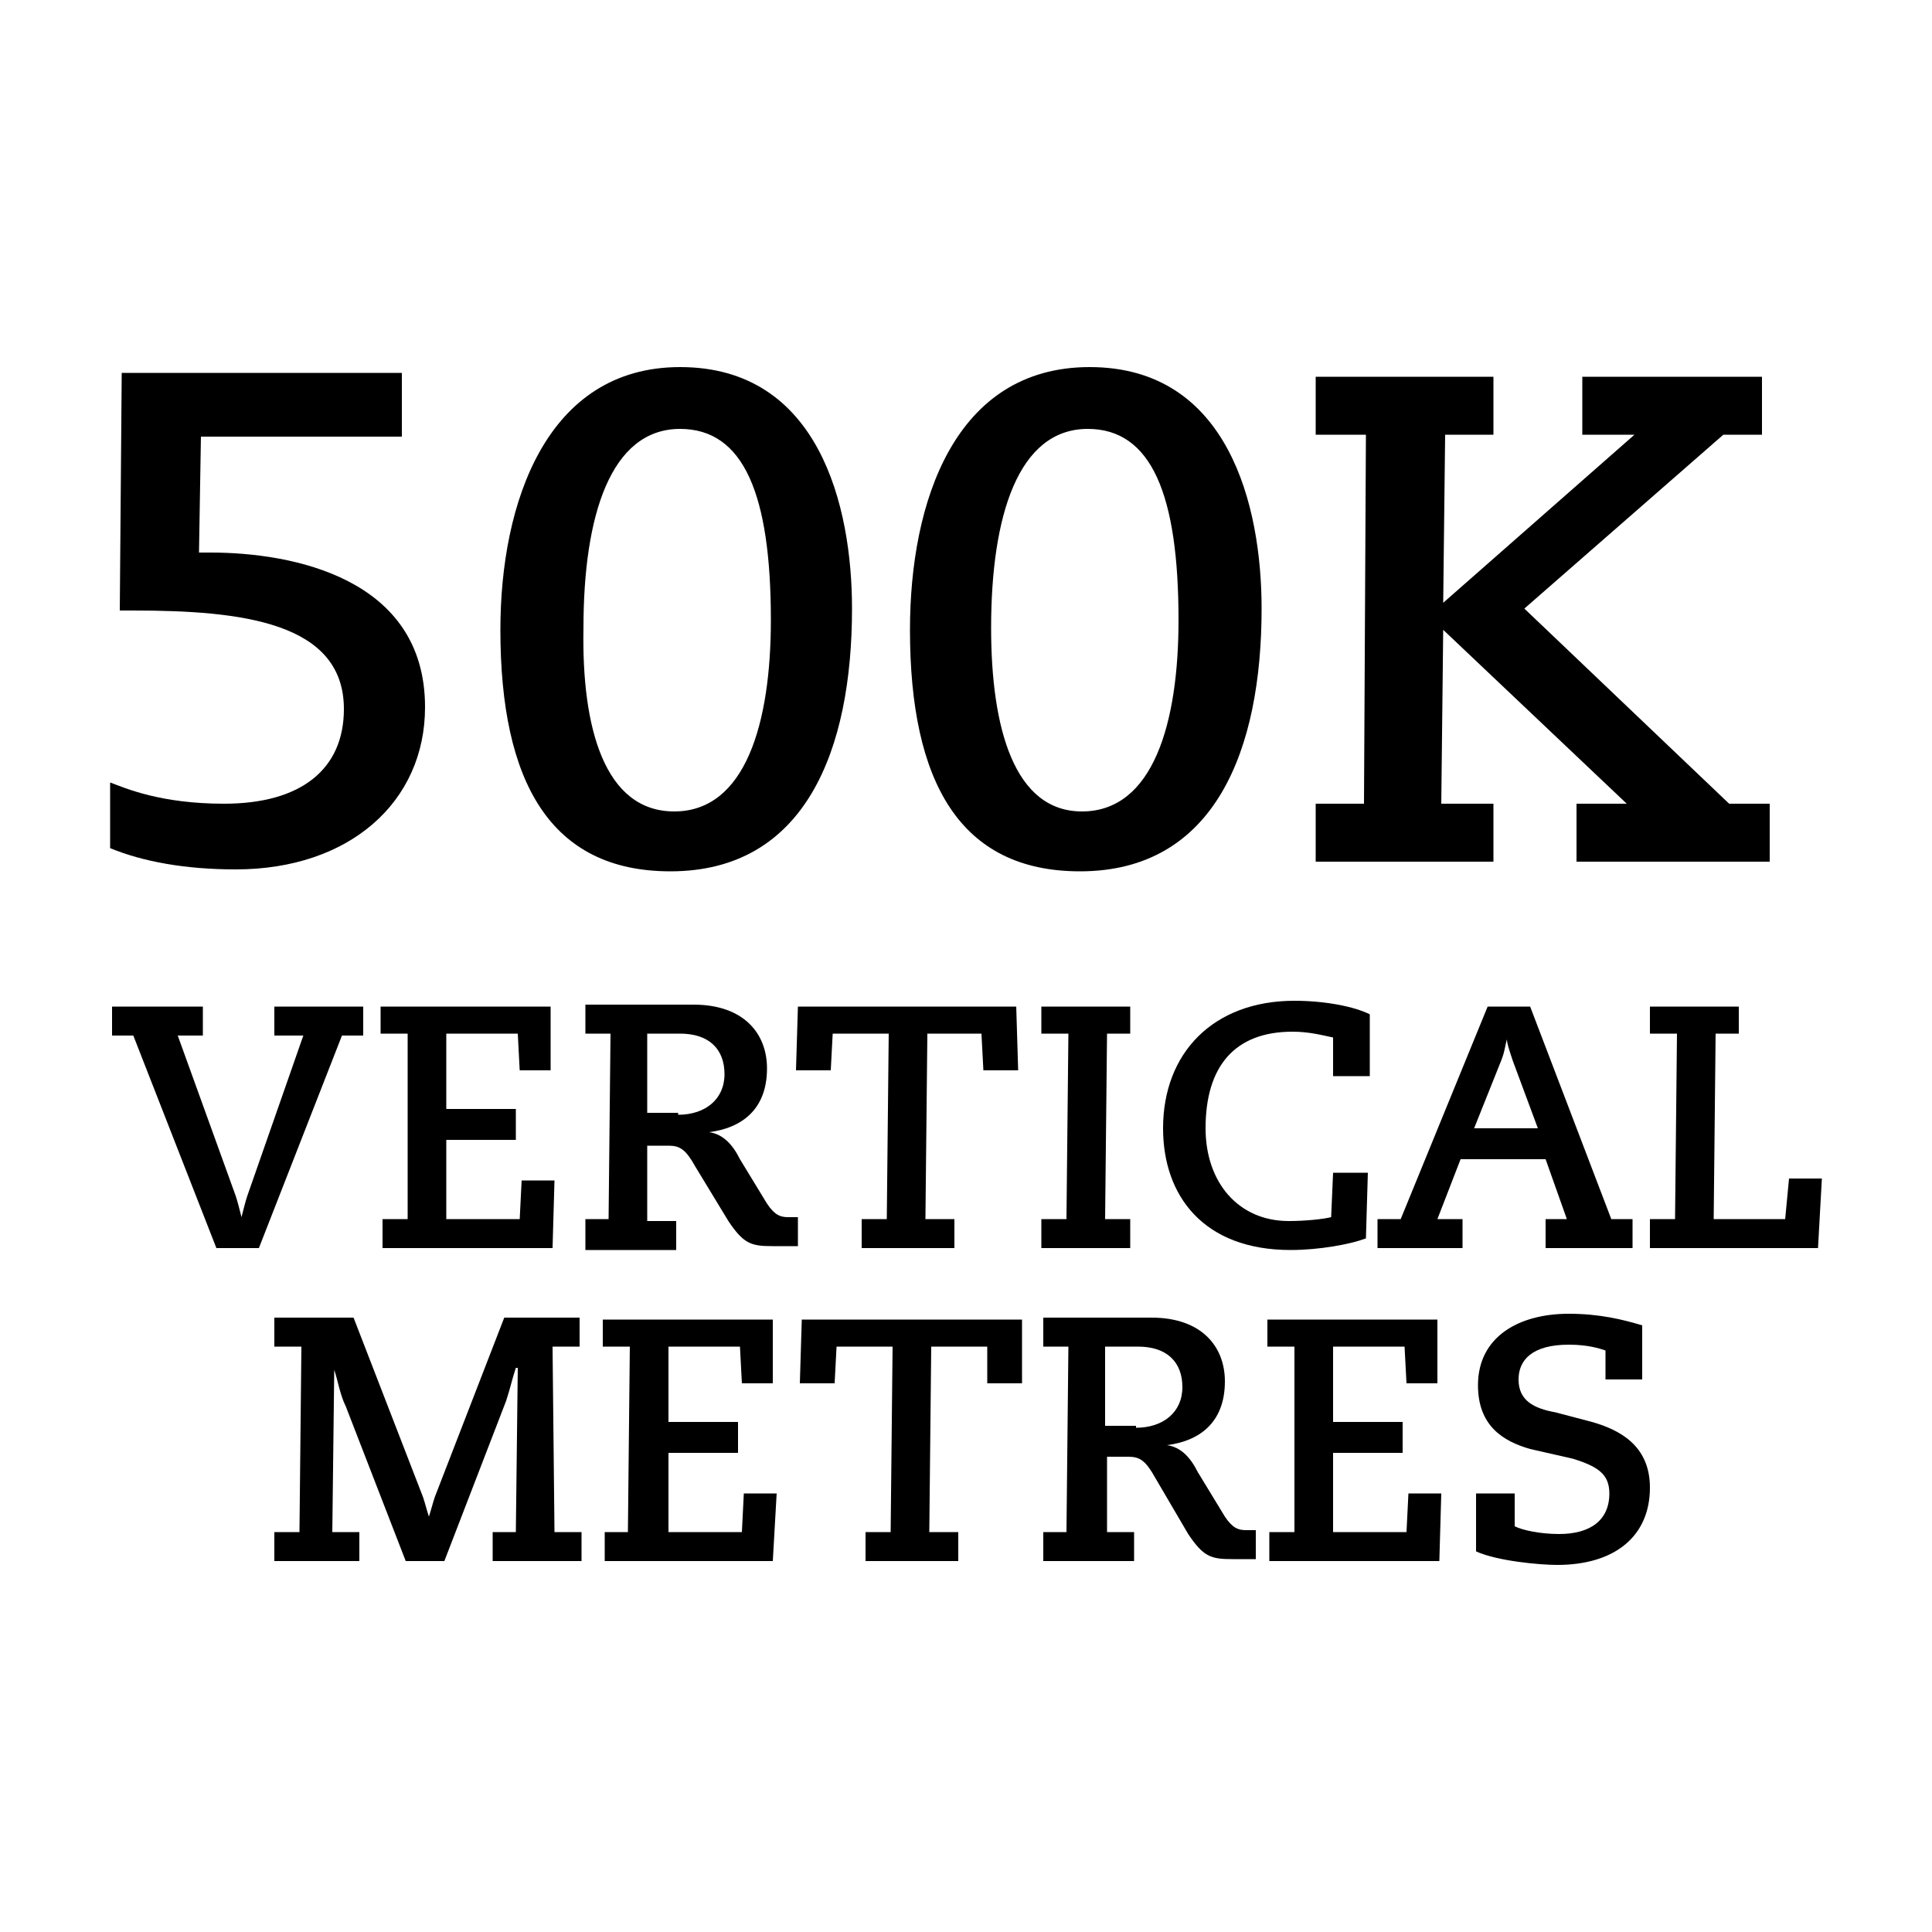 <?xml version="1.0" encoding="utf-8"?>
<!-- Generator: Adobe Illustrator 19.1.0, SVG Export Plug-In . SVG Version: 6.00 Build 0)  -->
<svg version="1.1" id="Layer_1" xmlns="http://www.w3.org/2000/svg" xmlns:xlink="http://www.w3.org/1999/xlink" x="0px" y="0px"
	 width="100px" height="100px" viewBox="0 0 100 100" enable-background="new 0 0 100 100" xml:space="preserve">
<g>
	<path d="M20.8,19.5v3.1H10.4l-0.1,6h0.6c4.2,0,11.1,1.3,11.1,8c0,4.9-3.9,8.4-9.8,8.4c-2.6,0-4.8-0.4-6.5-1.1v-3.4
		c0.8,0.3,2.6,1.1,5.9,1.1c4,0,6.2-1.8,6.2-4.9c0-4.5-5.3-5.1-10.9-5.1H6.2l0.1-12.3H20.8L20.8,19.5z"/>
	<path d="M35.2,19c7.2,0,8.9,7.2,8.9,12.5c0,7.3-2.4,13.6-9.4,13.6c-6.2,0-8.8-4.6-8.8-12.5C25.9,26,28.3,19,35.2,19L35.2,19z
		 M34.9,42c3.7,0,5-4.6,5-9.9c0-6.5-1.4-9.9-4.7-9.9c-3.6,0-5,4.5-5,10.3C30.1,37.7,31.3,42,34.9,42L34.9,42z"/>
	<path d="M56.4,19c7.2,0,8.9,7.2,8.9,12.5c0,7.3-2.4,13.6-9.4,13.6c-6.2,0-8.8-4.6-8.8-12.5C47.1,26,49.4,19,56.4,19L56.4,19z
		 M56,42c3.7,0,5-4.6,5-9.9c0-6.5-1.4-9.9-4.7-9.9c-3.6,0-5,4.5-5,10.3C51.3,37.7,52.5,42,56,42L56,42z"/>
	<polygon points="68.1,41.6 70.6,41.6 70.7,22.5 68.1,22.5 68.1,19.5 77.3,19.5 77.3,22.5 74.8,22.5 74.7,31.2 84.6,22.5 81.9,22.5 
		81.9,19.5 91.2,19.5 91.2,22.5 89.2,22.5 78.9,31.5 89.5,41.6 91.6,41.6 91.6,44.6 81.6,44.6 81.6,41.6 84.2,41.6 74.7,32.6 
		74.6,41.6 77.3,41.6 77.3,44.6 68.1,44.6 68.1,41.6 	"/>
	<path d="M5.8,52.1h4.7v1.5H9.2l3,8.3c0.1,0.3,0.2,0.7,0.3,1.1h0c0.1-0.4,0.2-0.8,0.3-1.1l2.9-8.3h-1.5v-1.5h4.6v1.5h-1.1l-4.3,11
		h-2.2l-4.3-11H5.8V52.1L5.8,52.1z"/>
	<polygon points="19.8,63.1 21.1,63.1 21.1,53.5 19.7,53.5 19.7,52.1 28.5,52.1 28.5,55.4 26.9,55.4 26.8,53.5 23.1,53.5 23.1,57.4 
		26.7,57.4 26.7,59 23.1,59 23.1,63.1 26.9,63.1 27,61.1 28.7,61.1 28.6,64.6 19.8,64.6 19.8,63.1 	"/>
	<path d="M30.3,63.1h1.2l0.1-9.6h-1.3v-1.5h5.6c2.6,0,3.8,1.5,3.8,3.3c0,2.2-1.4,3.1-3,3.3v0c0.7,0.1,1.2,0.6,1.6,1.4l1.4,2.3
		c0.4,0.6,0.7,0.7,1.1,0.7h0.5v1.5H40c-1.1,0-1.5-0.1-2.3-1.3L36,60.4c-0.5-0.9-0.8-1.1-1.4-1.1h-1.1l0,3.9H35v1.5h-4.7V63.1
		L30.3,63.1z M35.1,57.7c1.4,0,2.4-0.8,2.4-2.1c0-1.3-0.8-2.1-2.3-2.1h-1.7l0,4.1H35.1L35.1,57.7z"/>
	<polygon points="44.6,63.1 45.9,63.1 46,53.5 43.1,53.5 43,55.4 41.2,55.4 41.3,52.1 52.6,52.1 52.7,55.4 50.9,55.4 50.8,53.5 
		48,53.5 47.9,63.1 49.4,63.1 49.4,64.6 44.6,64.6 44.6,63.1 	"/>
	<polygon points="53.9,63.1 55.2,63.1 55.3,53.5 53.9,53.5 53.9,52.1 58.5,52.1 58.5,53.5 57.3,53.5 57.2,63.1 58.5,63.1 58.5,64.6 
		53.9,64.6 53.9,63.1 	"/>
	<path d="M69,55.7v-2c-0.5-0.1-1.2-0.3-2.1-0.3c-3,0-4.5,1.8-4.5,5c0,2.8,1.7,4.8,4.3,4.8c0.9,0,1.8-0.1,2.2-0.2l0.1-2.3h1.8
		l-0.1,3.4c-0.8,0.3-2.4,0.6-3.9,0.6c-4.5,0-6.6-2.8-6.6-6.3c0-3.9,2.6-6.6,6.8-6.6c1.6,0,3.1,0.3,3.9,0.7v3.2H69L69,55.7z"/>
	<path d="M71.4,63.1h1.1l4.5-11h2.2l4.2,11h1.1v1.5H80v-1.5h1.1L80,60h-4.4l-1.2,3.1h1.3v1.5h-4.4V63.1L71.4,63.1z M78.3,54.9
		c-0.2-0.6-0.3-0.9-0.3-1.1h0c-0.1,0.3-0.1,0.6-0.3,1.1l-1.4,3.5h3.3L78.3,54.9L78.3,54.9z"/>
	<polygon points="85.4,63.1 86.7,63.1 86.8,53.5 85.4,53.5 85.4,52.1 90,52.1 90,53.5 88.8,53.5 88.7,63.1 92.4,63.1 92.6,61 
		94.3,61 94.1,64.6 85.4,64.6 85.4,63.1 	"/>
	<path d="M14.2,79.3h1.3l0.1-9.6h-1.4v-1.5h4.1l3.6,9.3c0.1,0.3,0.2,0.7,0.3,1h0c0.1-0.3,0.2-0.7,0.3-1l3.6-9.3h3.9v1.5h-1.4
		l0.1,9.6h1.4v1.5h-4.6v-1.5h1.2l0.1-8.5l-0.1,0c-0.2,0.6-0.3,1.1-0.5,1.7l-3.2,8.3h-2l-3.1-8c-0.3-0.6-0.4-1.3-0.6-1.9h0l-0.1,8.4
		h1.4v1.5h-4.4V79.3L14.2,79.3z"/>
	<polygon points="31.3,79.3 32.5,79.3 32.6,69.7 31.2,69.7 31.2,68.3 40,68.3 40,71.6 38.4,71.6 38.3,69.7 34.6,69.7 34.6,73.6 
		38.2,73.6 38.2,75.2 34.6,75.2 34.6,79.3 38.4,79.3 38.5,77.3 40.2,77.3 40,80.8 31.3,80.8 31.3,79.3 	"/>
	<polygon points="44.8,79.3 46.1,79.3 46.2,69.7 43.3,69.7 43.2,71.6 41.4,71.6 41.5,68.3 52.9,68.3 52.9,71.6 51.1,71.6 51.1,69.7 
		48.2,69.7 48.1,79.3 49.6,79.3 49.6,80.8 44.8,80.8 44.8,79.3 	"/>
	<path d="M54,79.3h1.2l0.1-9.6H54v-1.5h5.6c2.6,0,3.8,1.5,3.8,3.3c0,2.2-1.4,3.1-3,3.3v0c0.7,0.1,1.2,0.6,1.6,1.4l1.4,2.3
		c0.4,0.6,0.7,0.7,1.1,0.7h0.5v1.5h-1.2c-1.1,0-1.5-0.1-2.3-1.3l-1.7-2.9c-0.5-0.9-0.8-1.1-1.4-1.1h-1.1l0,3.9h1.4v1.5H54V79.3
		L54,79.3z M58.8,73.9c1.4,0,2.4-0.8,2.4-2.1c0-1.3-0.8-2.1-2.3-2.1h-1.7l0,4.1H58.8L58.8,73.9z"/>
	<polygon points="65.7,79.3 67,79.3 67,69.7 65.6,69.7 65.6,68.3 74.4,68.3 74.4,71.6 72.8,71.6 72.7,69.7 69,69.7 69,73.6 
		72.6,73.6 72.6,75.2 69,75.2 69,79.3 72.8,79.3 72.9,77.3 74.6,77.3 74.5,80.8 65.7,80.8 65.7,79.3 	"/>
	<path d="M78.4,77.3V79c0.4,0.2,1.3,0.4,2.3,0.4c1.6,0,2.6-0.7,2.6-2.1c0-1-0.6-1.4-1.9-1.8L79.2,75c-1.4-0.4-2.7-1.2-2.7-3.3
		c0-2.5,2.1-3.7,4.7-3.7c1.6,0,2.8,0.3,3.8,0.6v2.8h-1.9v-1.5c-0.3-0.1-0.9-0.3-1.9-0.3c-1.9,0-2.6,0.8-2.6,1.8
		c0,1.1,0.8,1.5,1.9,1.7l1.9,0.5c1.4,0.4,3,1.2,3,3.4c0,2.5-1.8,4-4.8,4c-0.9,0-3.1-0.2-4.2-0.7v-3H78.4L78.4,77.3z"/>
</g>
</svg>
